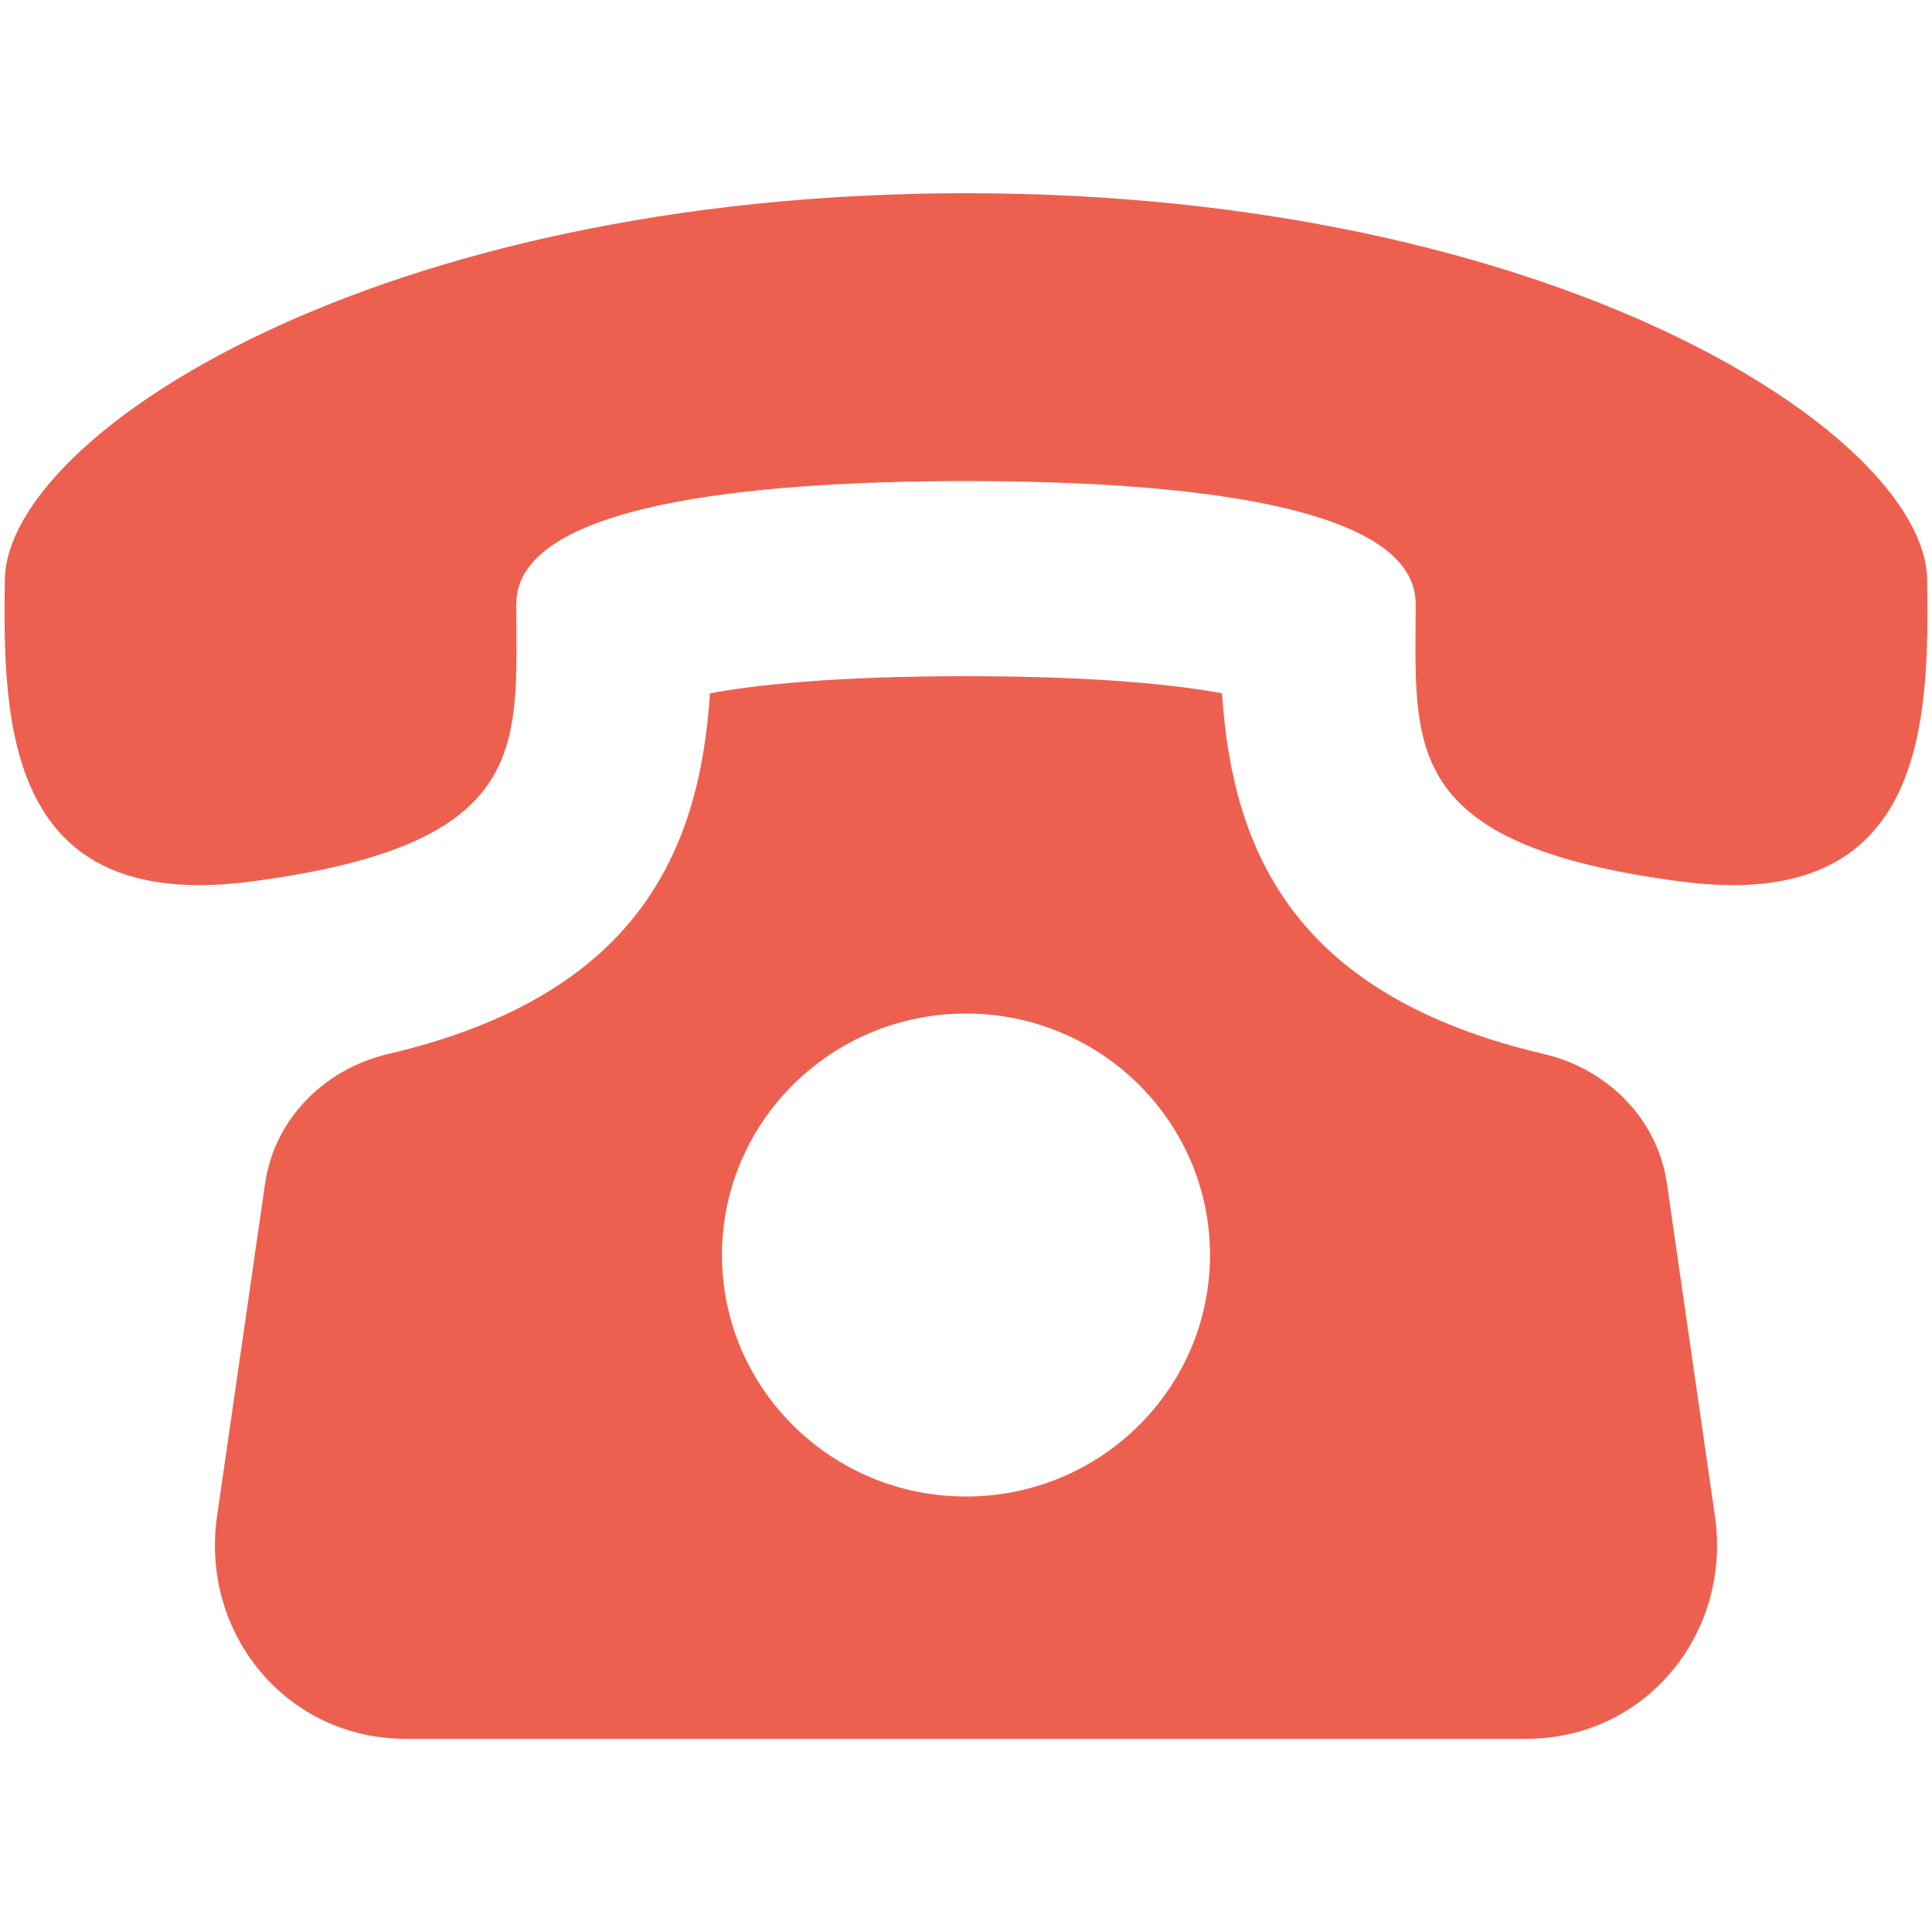 <svg width="140" height="140" viewBox="0 0 140 140" fill="none" xmlns="http://www.w3.org/2000/svg">
<path d="M120.791 85.771C120.119 81.102 116.514 77.462 111.873 76.377C93.834 72.149 89.312 61.761 88.549 50.239C85.35 49.644 79.659 49 69.999 49C60.339 49 54.648 49.644 51.449 50.239C50.686 61.761 46.164 72.149 28.125 76.377C23.484 77.469 19.879 81.102 19.207 85.771L15.728 109.865C14.503 118.349 20.733 126 29.399 126H110.599C119.258 126 125.495 118.349 124.27 109.865L120.791 85.771ZM69.999 108.444C60.234 108.444 52.317 100.604 52.317 90.944C52.317 81.284 60.234 73.444 69.999 73.444C79.764 73.444 87.681 81.284 87.681 90.944C87.681 100.604 79.757 108.444 69.999 108.444ZM139.649 42C139.481 31.5 112.755 14.007 69.999 14C27.236 14.007 0.51 31.5 0.349 42C0.188 52.5 0.496 66.164 18.094 63.889C38.681 61.222 37.414 54.033 37.414 43.757C37.414 36.589 54.158 34.86 69.999 34.86C85.84 34.86 102.577 36.589 102.584 43.757C102.584 54.033 101.317 61.222 121.904 63.889C139.495 66.164 139.81 52.5 139.649 42Z" fill="#ED604F"/>
</svg>

